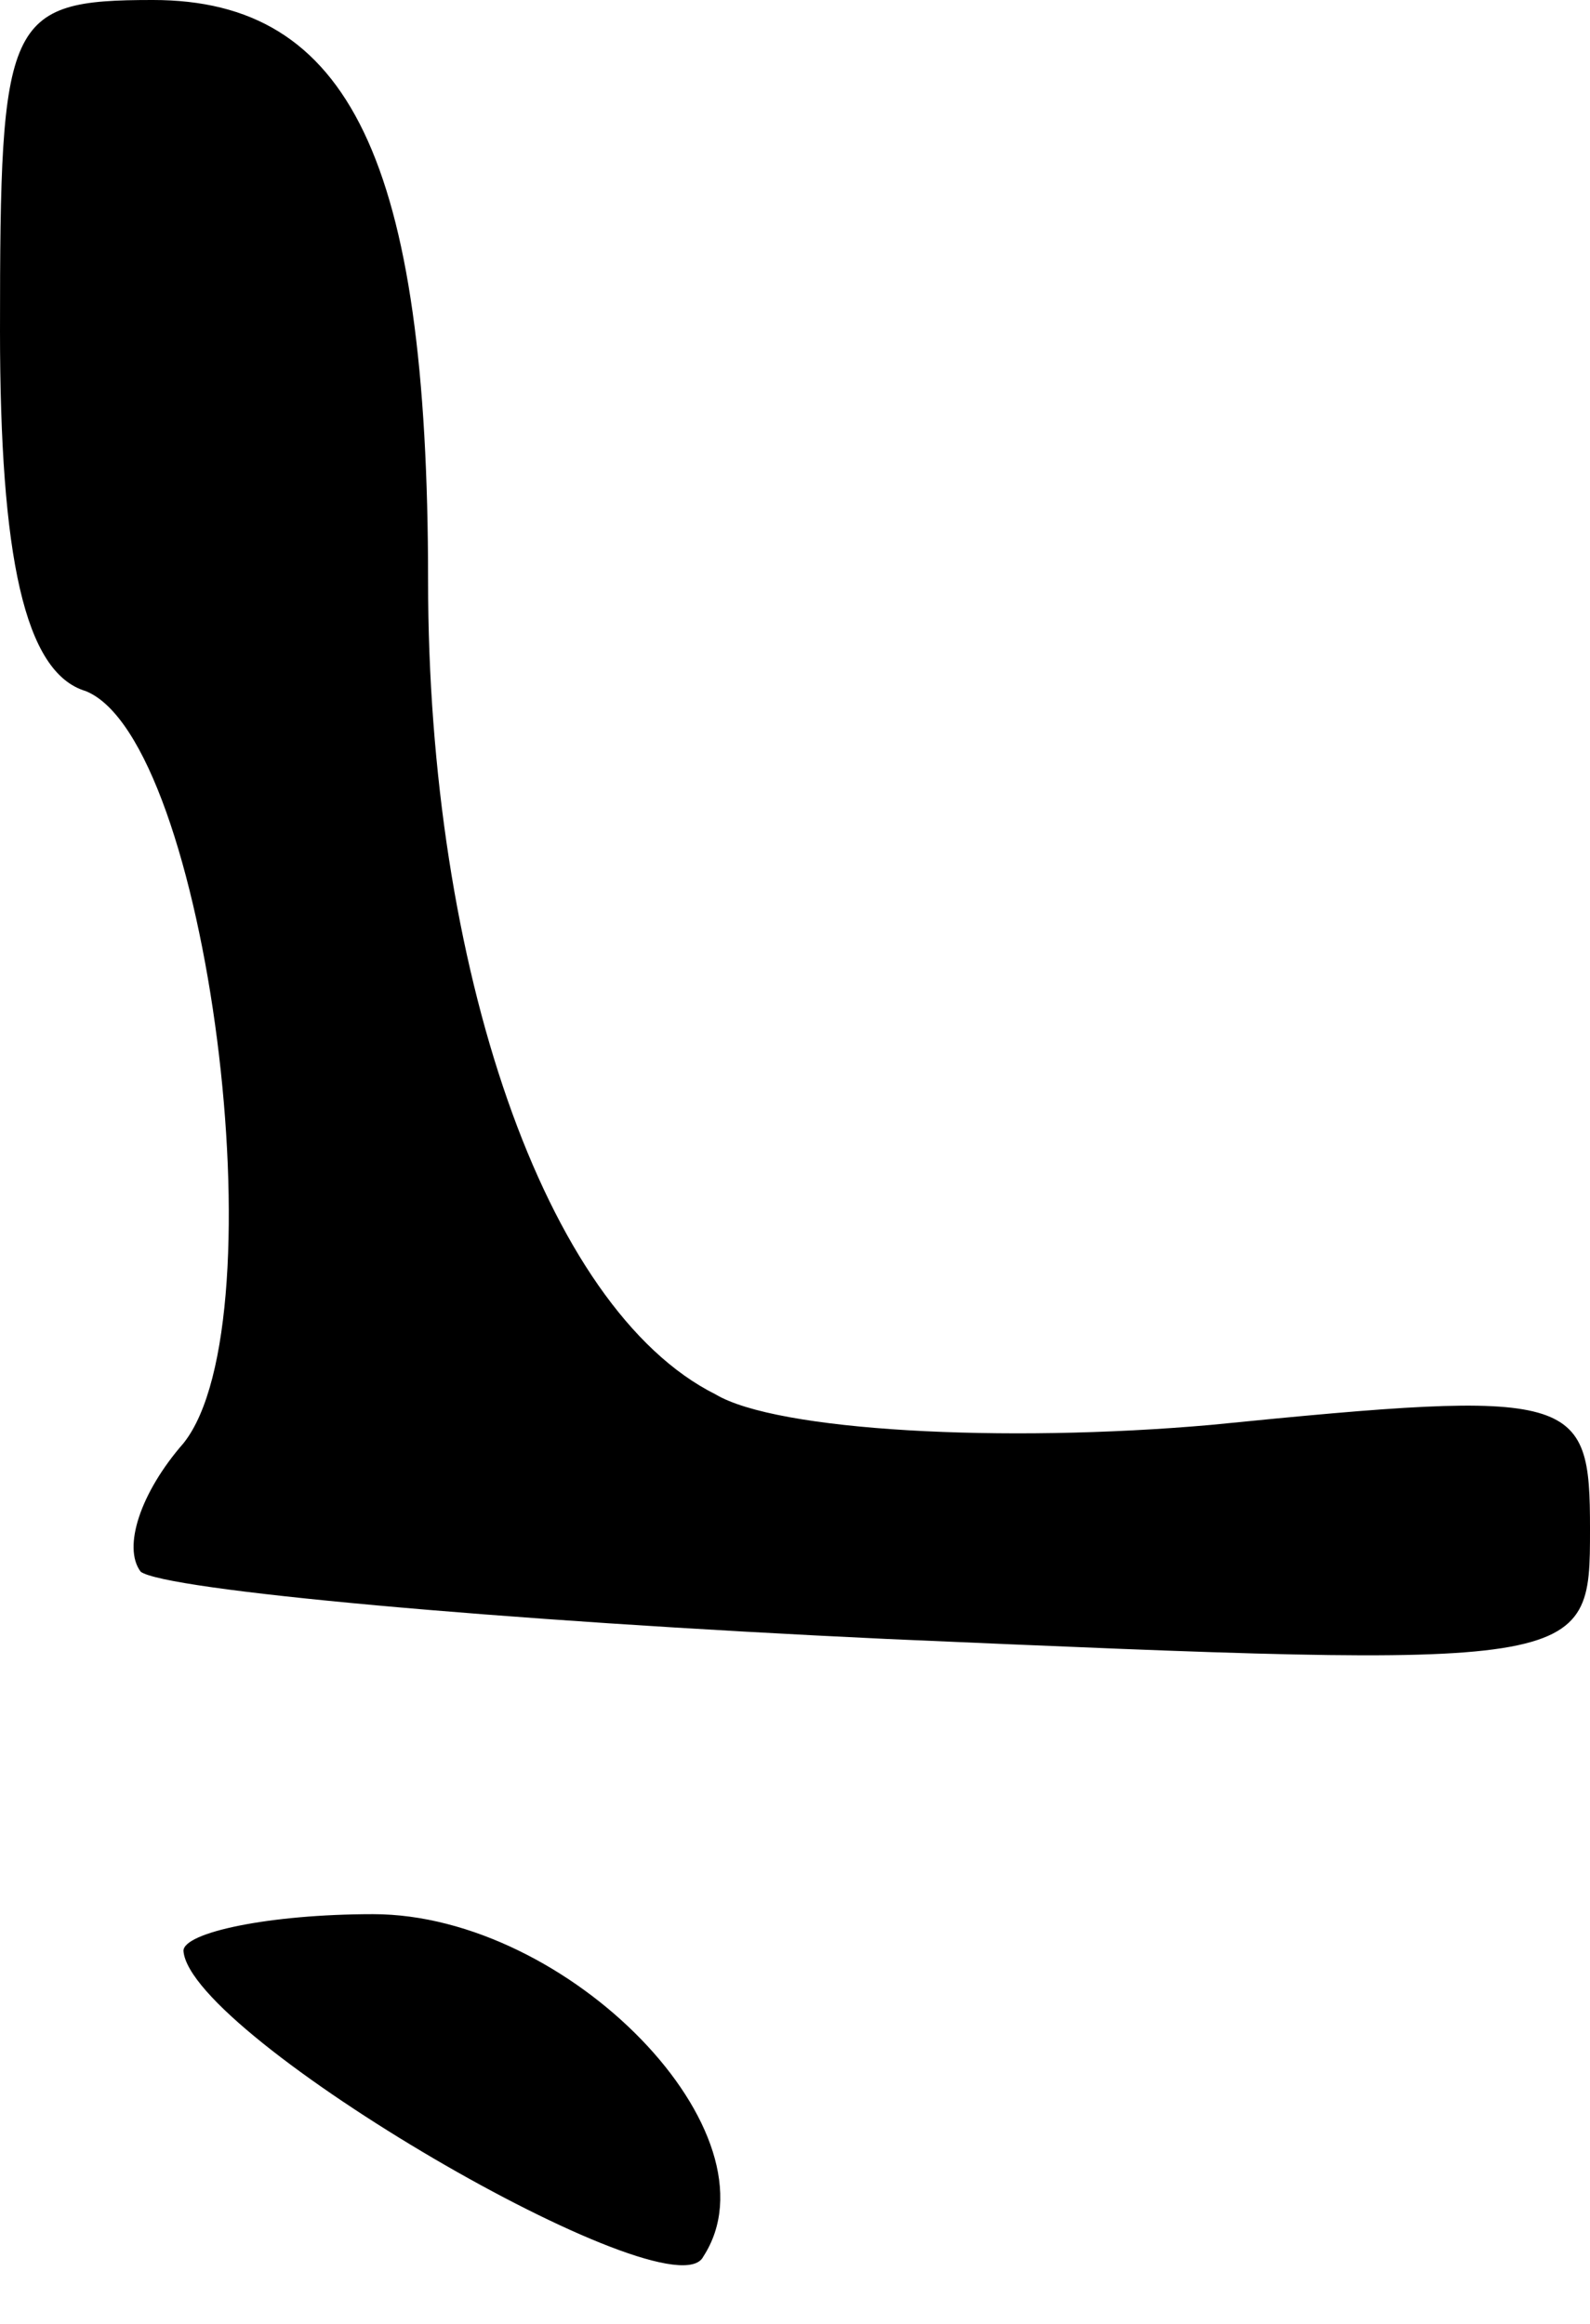 <?xml version="1.0" standalone="no"?>
<!DOCTYPE svg PUBLIC "-//W3C//DTD SVG 20010904//EN"
 "http://www.w3.org/TR/2001/REC-SVG-20010904/DTD/svg10.dtd">
<svg version="1.0" xmlns="http://www.w3.org/2000/svg"
 width="26pt" height="38pt" viewBox="0 0 26 38"
 preserveAspectRatio="xMidYMid meet">
<g transform="translate(0,38) scale(0.1,-0.1)"
fill="#000000" stroke="none">
<path fill="#000000" stroke="none" d="M0 326 c0 -37 4 -56 14 -59 20 -8 32
-103 16 -123 -7 -8 -10 -17 -7 -21 4 -3 58 -8 122 -11 115 -5 115 -5 115 18 0
22 -2 23 -62 17 -34 -3 -71 -1 -81 5 -28 14 -47 70 -47 133 0 69 -13 95 -45
95 -24 0 -25 -3 -25 -54z"/>
<path fill="#000000" stroke="none" d="M30 61 c1 -14 80 -60 85 -50 13 20 -22
56 -54 56 -17 0 -31 -3 -31 -6z"/>
</g>
</svg>
